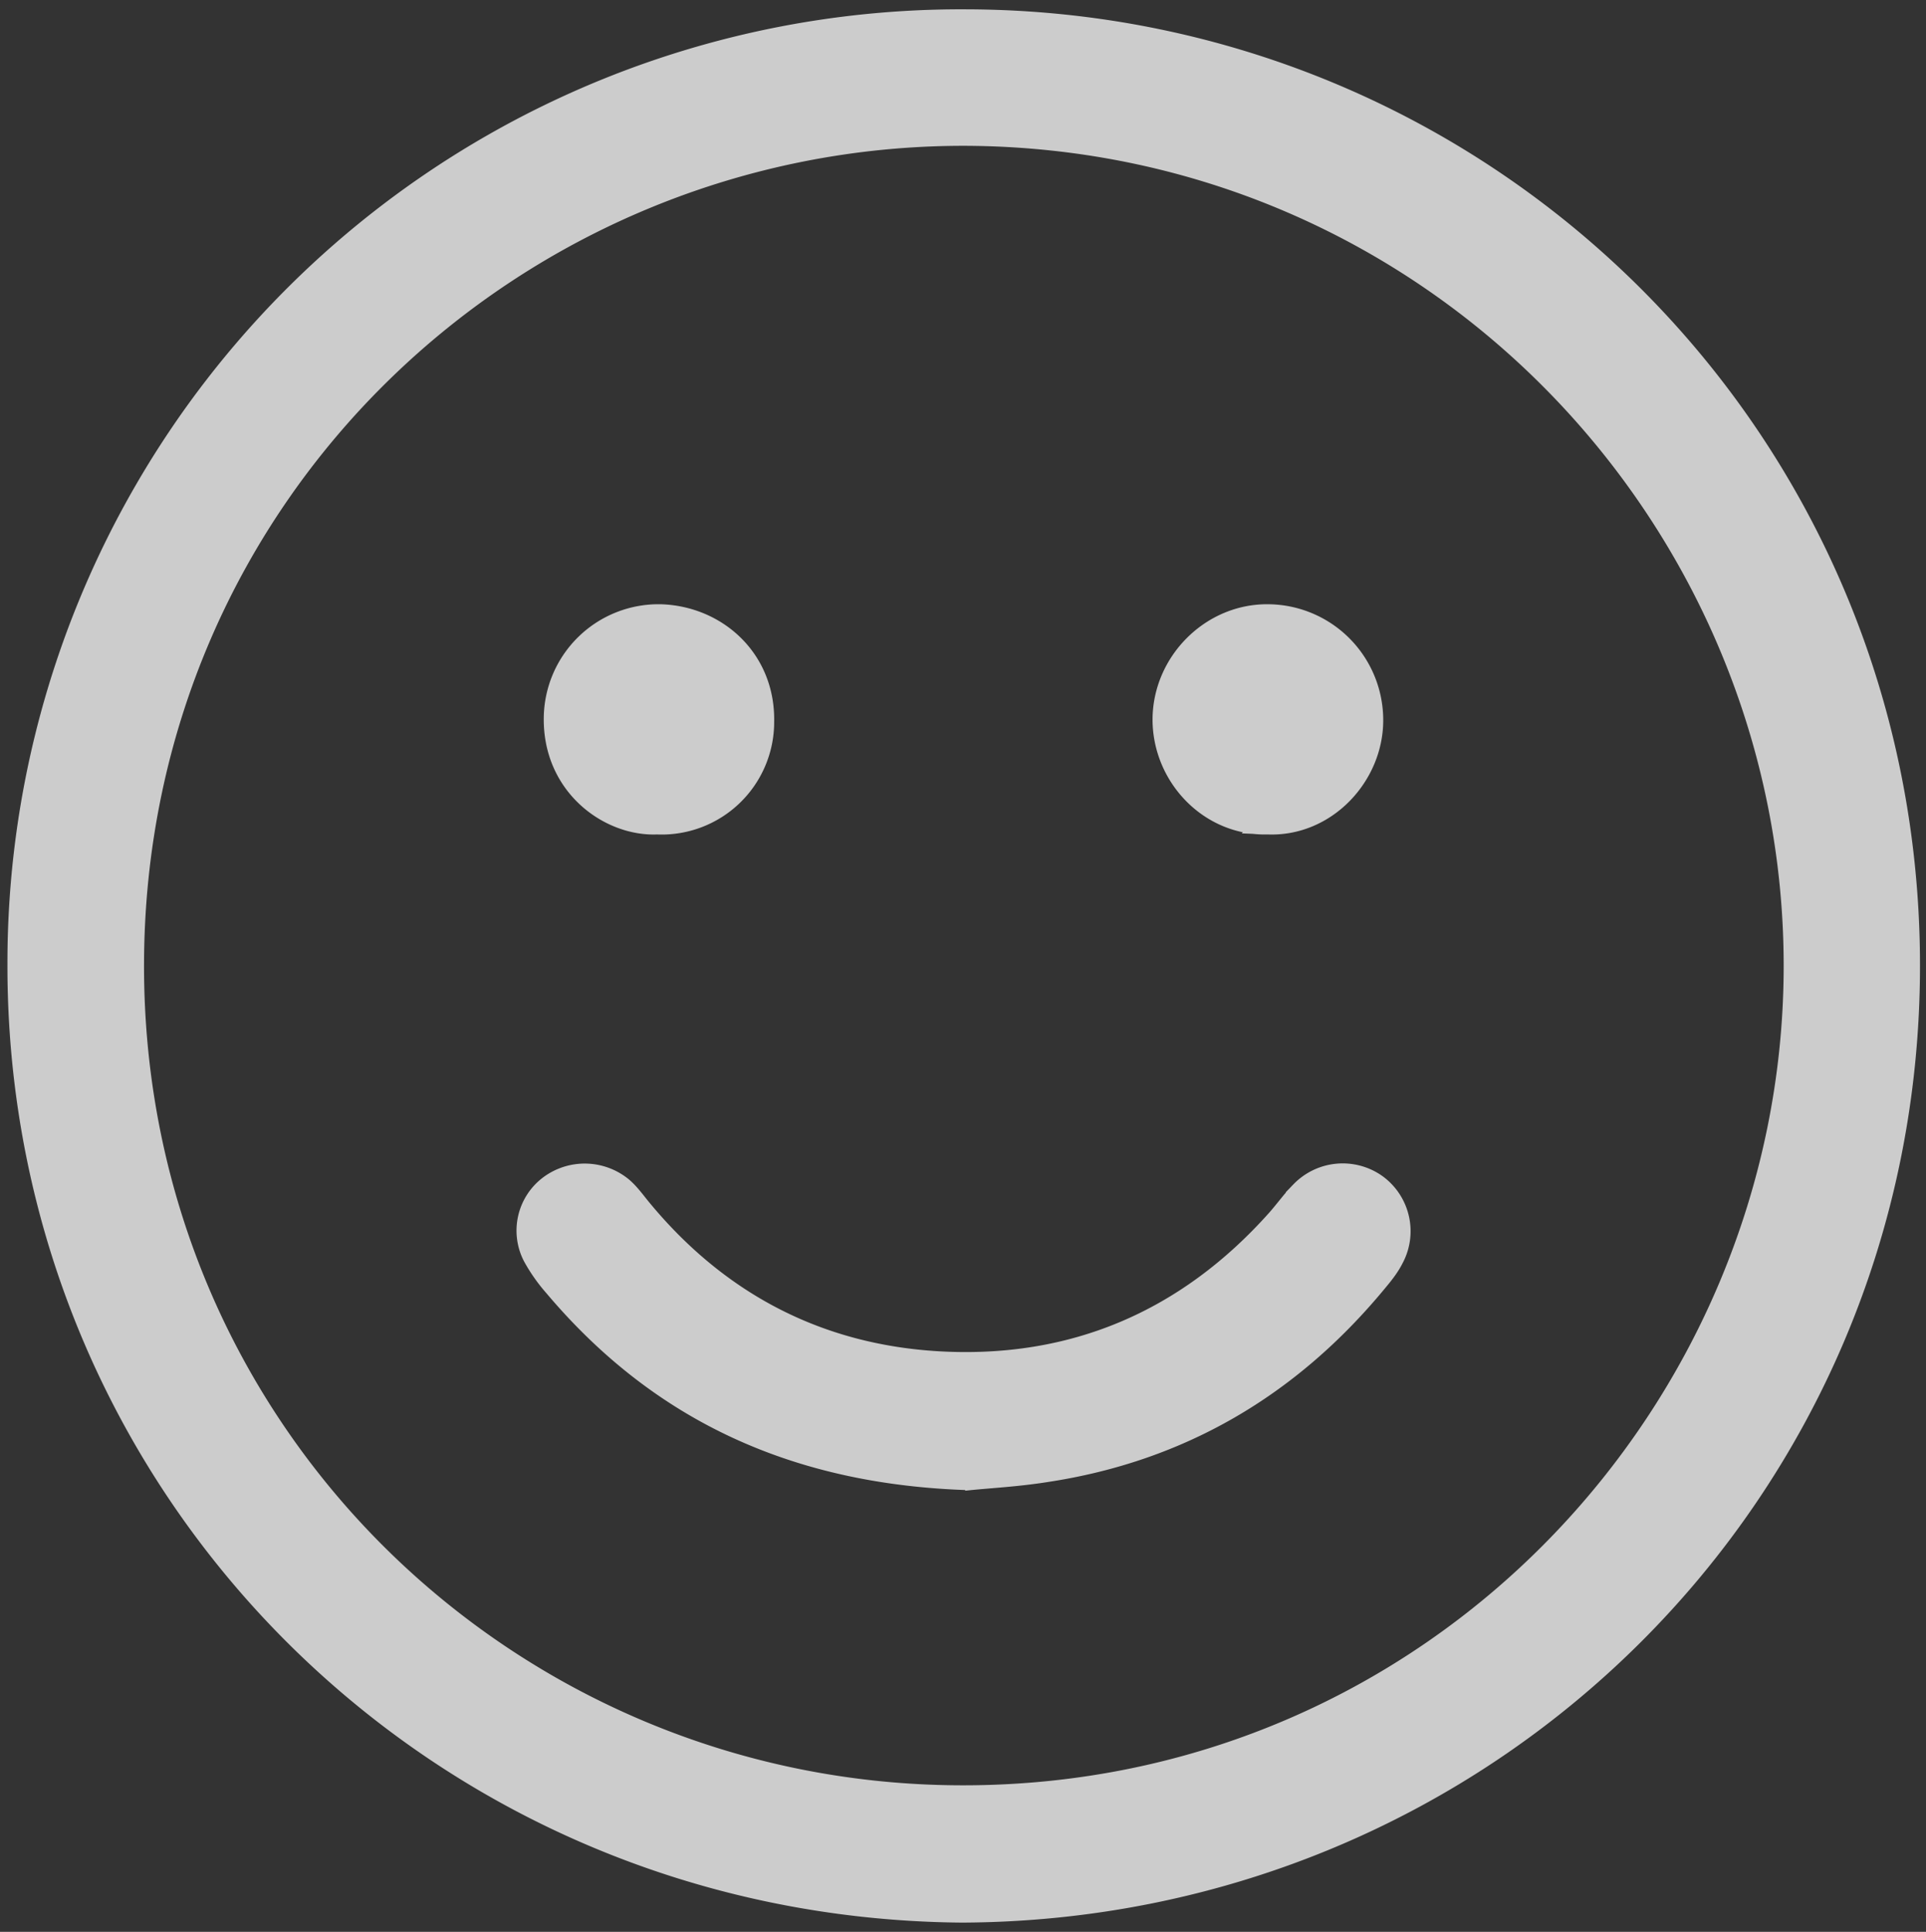 <svg xmlns="http://www.w3.org/2000/svg" width="21.475" height="21.542"><rect width="100%" height="100%" fill="#333333" stroke="none"/><path fill="#FFF" d="M98.373 127.031c-5.468 0-9.916 4.447-9.916 9.914 0 5.469 4.448 9.917 9.916 9.917s9.915-4.448 9.915-9.917c0-5.467-4.447-9.914-9.915-9.914"/><path fill="none" stroke="#F16A60" stroke-width="1.5" stroke-miterlimit="10" d="M98.373 127.031c-5.468 0-9.916 4.447-9.916 9.914 0 5.469 4.448 9.917 9.916 9.917s9.915-4.448 9.915-9.917c0-5.467-4.447-9.914-9.915-9.914z"/><path fill="#F16A60" d="M96.358 133.94a1.334 1.334 0 11-2.667 0 1.334 1.334 0 012.667 0m6.995 0a1.334 1.334 0 11-2.669 0 1.334 1.334 0 012.669 0m-4.935 3.698c1.909 0 3.661 1.382 4.688 3.697l-.755.69c-.86-1.942-2.331-3.103-3.933-3.103-1.601 0-3.07 1.16-3.932 3.102l-.755-.689c1.026-2.315 2.778-3.697 4.687-3.697"/><path fill="#CCC" d="M10.728 21.314C4.853 21.267.19 16.566.208 10.738A10.508 10.508 0 0110.786.229c5.77.02 10.5 4.651 10.497 10.544-.003 5.871-4.716 10.516-10.555 10.541m.037-19.813c-4.999-.011-9.271 3.978-9.284 9.246-.014 5.225 4.196 9.28 9.244 9.286 5.282.008 9.278-4.305 9.288-9.245.01-4.981-4.011-9.265-9.248-9.287"/><path fill="none" stroke="#CCC" stroke-width=".25" stroke-miterlimit="10" d="M10.728 21.314C4.853 21.267.19 16.566.208 10.738A10.508 10.508 0 0110.786.229c5.77.02 10.5 4.651 10.497 10.544-.003 5.871-4.716 10.516-10.555 10.541zm.037-19.813c-4.999-.011-9.271 3.978-9.284 9.246-.014 5.225 4.196 9.28 9.244 9.286 5.282.008 9.278-4.305 9.288-9.245.01-4.981-4.011-9.265-9.248-9.287z"/><path fill="#CCC" d="M10.812 16.492c-1.926-.059-3.443-.752-4.624-2.152a1.845 1.845 0 01-.235-.334.617.617 0 01.178-.777.65.65 0 01.804.021c.079.068.142.158.21.24.862 1.043 1.975 1.625 3.317 1.703 1.505.086 2.774-.457 3.782-1.586.092-.104.17-.215.267-.313a.639.639 0 01.833-.076.634.634 0 01.181.816c-.049.096-.118.18-.185.26-.963 1.164-2.183 1.883-3.68 2.109-.314.05-.633.067-.848.089"/><path fill="none" stroke="#CCC" stroke-width=".25" stroke-miterlimit="10" d="M10.812 16.492c-1.926-.059-3.443-.752-4.624-2.152a1.845 1.845 0 01-.235-.334.617.617 0 01.178-.777.65.65 0 01.804.021c.079.068.142.158.21.24.862 1.043 1.975 1.625 3.317 1.703 1.505.086 2.774-.457 3.782-1.586.092-.104.17-.215.267-.313a.639.639 0 01.833-.076.634.634 0 01.181.816c-.049.096-.118.18-.185.26-.963 1.164-2.183 1.883-3.68 2.109-.314.05-.633.067-.848.089z"/><path fill="#CCC" d="M14.135 9.18c-.645.019-1.159-.528-1.159-1.157.002-.635.535-1.169 1.167-1.16a1.167 1.167 0 011.155 1.168c.001.613-.517 1.176-1.163 1.149"/><path fill="none" stroke="#CCC" stroke-width=".25" stroke-miterlimit="10" d="M14.135 9.18c-.645.019-1.159-.528-1.159-1.157.002-.635.535-1.169 1.167-1.16a1.167 1.167 0 011.155 1.168c.001.613-.517 1.176-1.163 1.149z"/><path fill="#CCC" d="M7.326 9.18c-.523.023-1.148-.417-1.138-1.175a1.155 1.155 0 011.179-1.142c.62.02 1.153.492 1.14 1.184A1.13 1.13 0 017.326 9.18"/><path fill="none" stroke="#CCC" stroke-width=".25" stroke-miterlimit="10" d="M7.326 9.18c-.523.023-1.148-.417-1.138-1.175a1.155 1.155 0 011.179-1.142c.62.02 1.153.492 1.14 1.184A1.13 1.13 0 017.326 9.18z"/></svg>